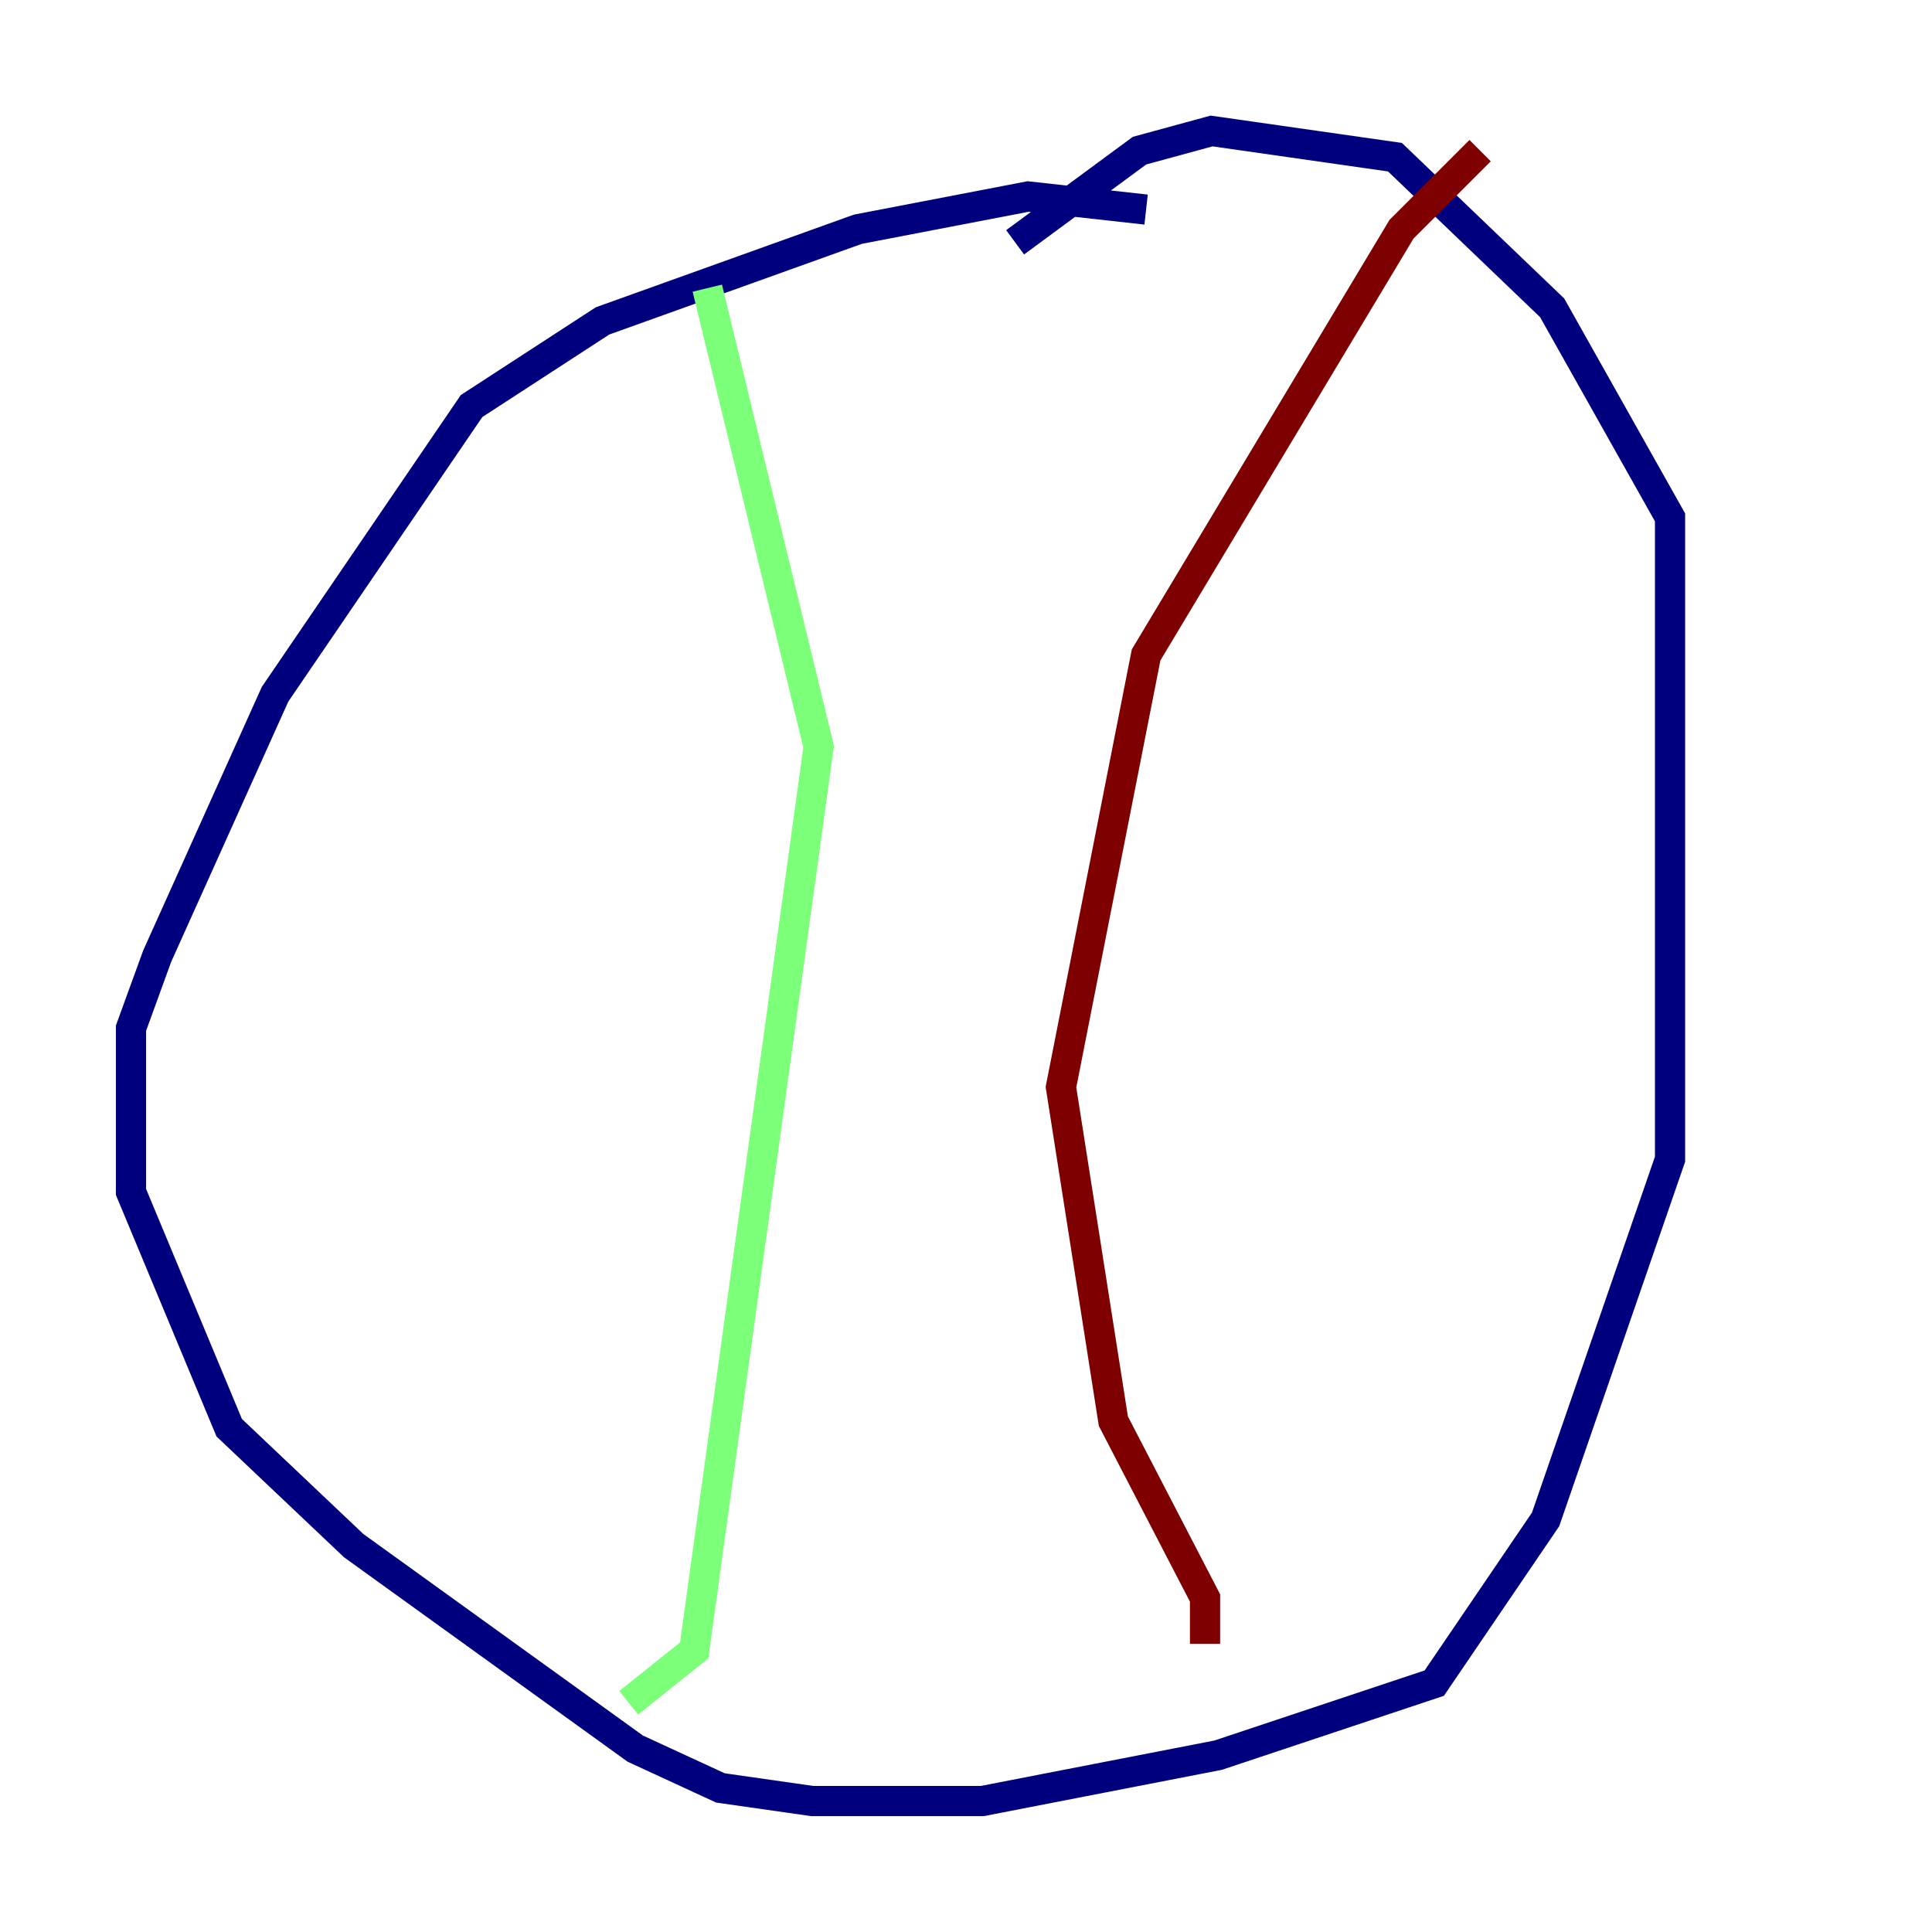 <?xml version="1.0" encoding="utf-8" ?>
<svg baseProfile="tiny" height="128" version="1.2" viewBox="0,0,128,128" width="128" xmlns="http://www.w3.org/2000/svg" xmlns:ev="http://www.w3.org/2001/xml-events" xmlns:xlink="http://www.w3.org/1999/xlink"><defs /><polyline fill="none" points="75.932,13.885 68.122,13.017 56.841,15.186 39.919,21.261 31.241,26.902 18.224,45.993 10.414,63.349 8.678,68.122 8.678,78.969 15.186,94.59 23.43,102.4 42.088,115.851 47.729,118.454 53.803,119.322 65.085,119.322 80.705,116.285 95.024,111.512 102.4,100.664 110.644,76.8 110.644,34.278 102.834,20.393 92.42,10.414 80.271,8.678 75.498,9.98 67.254,16.054" stroke="#00007f" stroke-width="2" /><polyline fill="none" points="46.861,19.091 54.237,49.464 45.993,109.342 41.654,112.814" stroke="#7cff79" stroke-width="2" /><polyline fill="none" points="98.061,9.98 92.854,15.186 75.932,43.39 70.291,72.027 73.763,94.156 79.837,105.871 79.837,108.909" stroke="#7f0000" stroke-width="2" /></svg>
